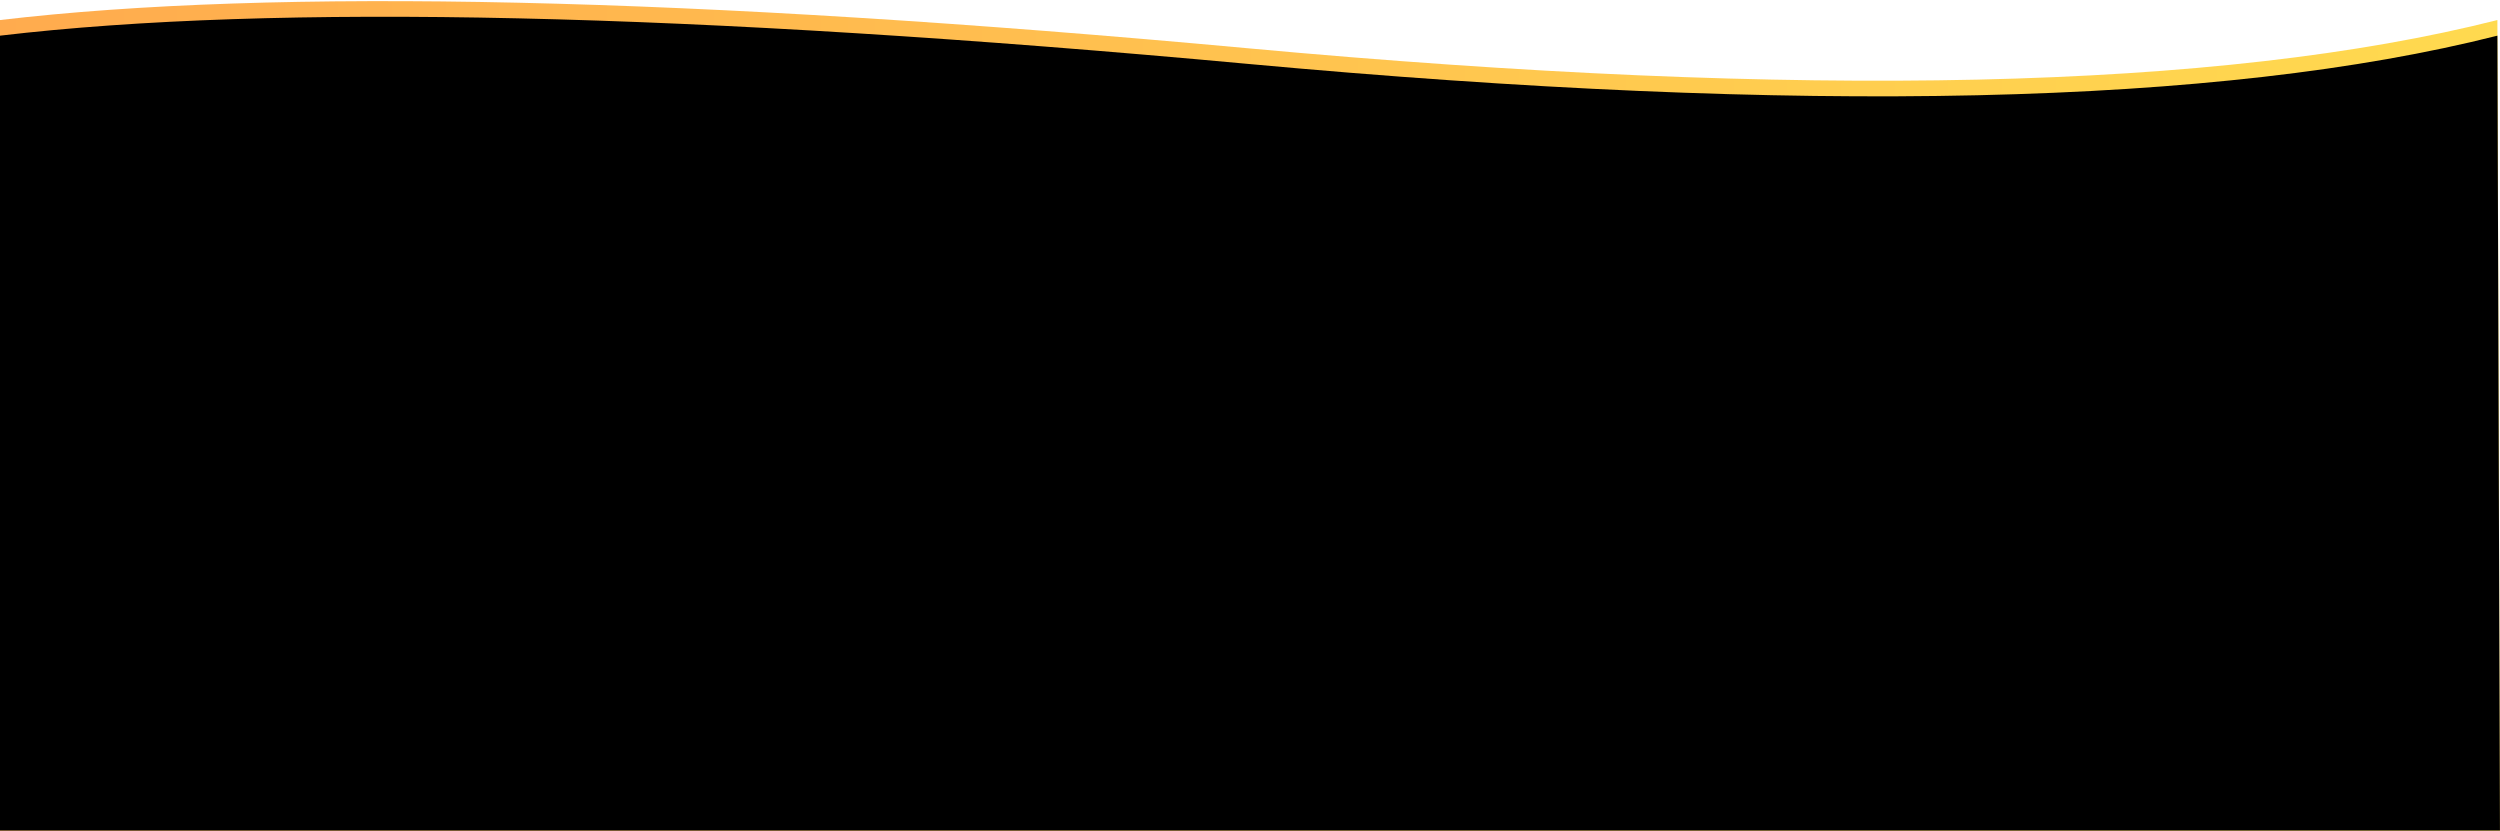 <svg xmlns="http://www.w3.org/2000/svg" xmlns:xlink="http://www.w3.org/1999/xlink" width="1920" height="638" viewBox="0 0 1920 638">
    <defs>
        <linearGradient id="a" x1="136.244%" x2="0%" y1="50%" y2="50%">
            <stop offset="0%" stop-color="#FFEB50"/>
            <stop offset="100%" stop-color="#FFAB4E"/>
        </linearGradient>
        <path id="b" d="M0 15.395C211.333-9.557 530.667-2.342 958 37.038c427.333 39.38 747.333 32.166 960-21.643l2 622.655H0V15.395z"/>
        <filter id="c" width="103.2%" height="109.6%" x="-1.6%" y="-4.8%" filterUnits="objectBoundingBox">
            <feGaussianBlur in="SourceAlpha" result="shadowBlurInner1" stdDeviation="24.5"/>
            <feOffset dy="12" in="shadowBlurInner1" result="shadowOffsetInner1"/>
            <feComposite in="shadowOffsetInner1" in2="SourceAlpha" k2="-1" k3="1" operator="arithmetic" result="shadowInnerInner1"/>
            <feColorMatrix in="shadowInnerInner1" values="0 0 0 0 0 0 0 0 0 0 0 0 0 0 0 0 0 0 0.066 0"/>
        </filter>
    </defs>
    <g fill="none" fill-rule="evenodd">
        <use fill="url(#a)" xlink:href="#b"/>
        <use fill="#000" filter="url(#c)" xlink:href="#b"/>
    </g>
</svg>
